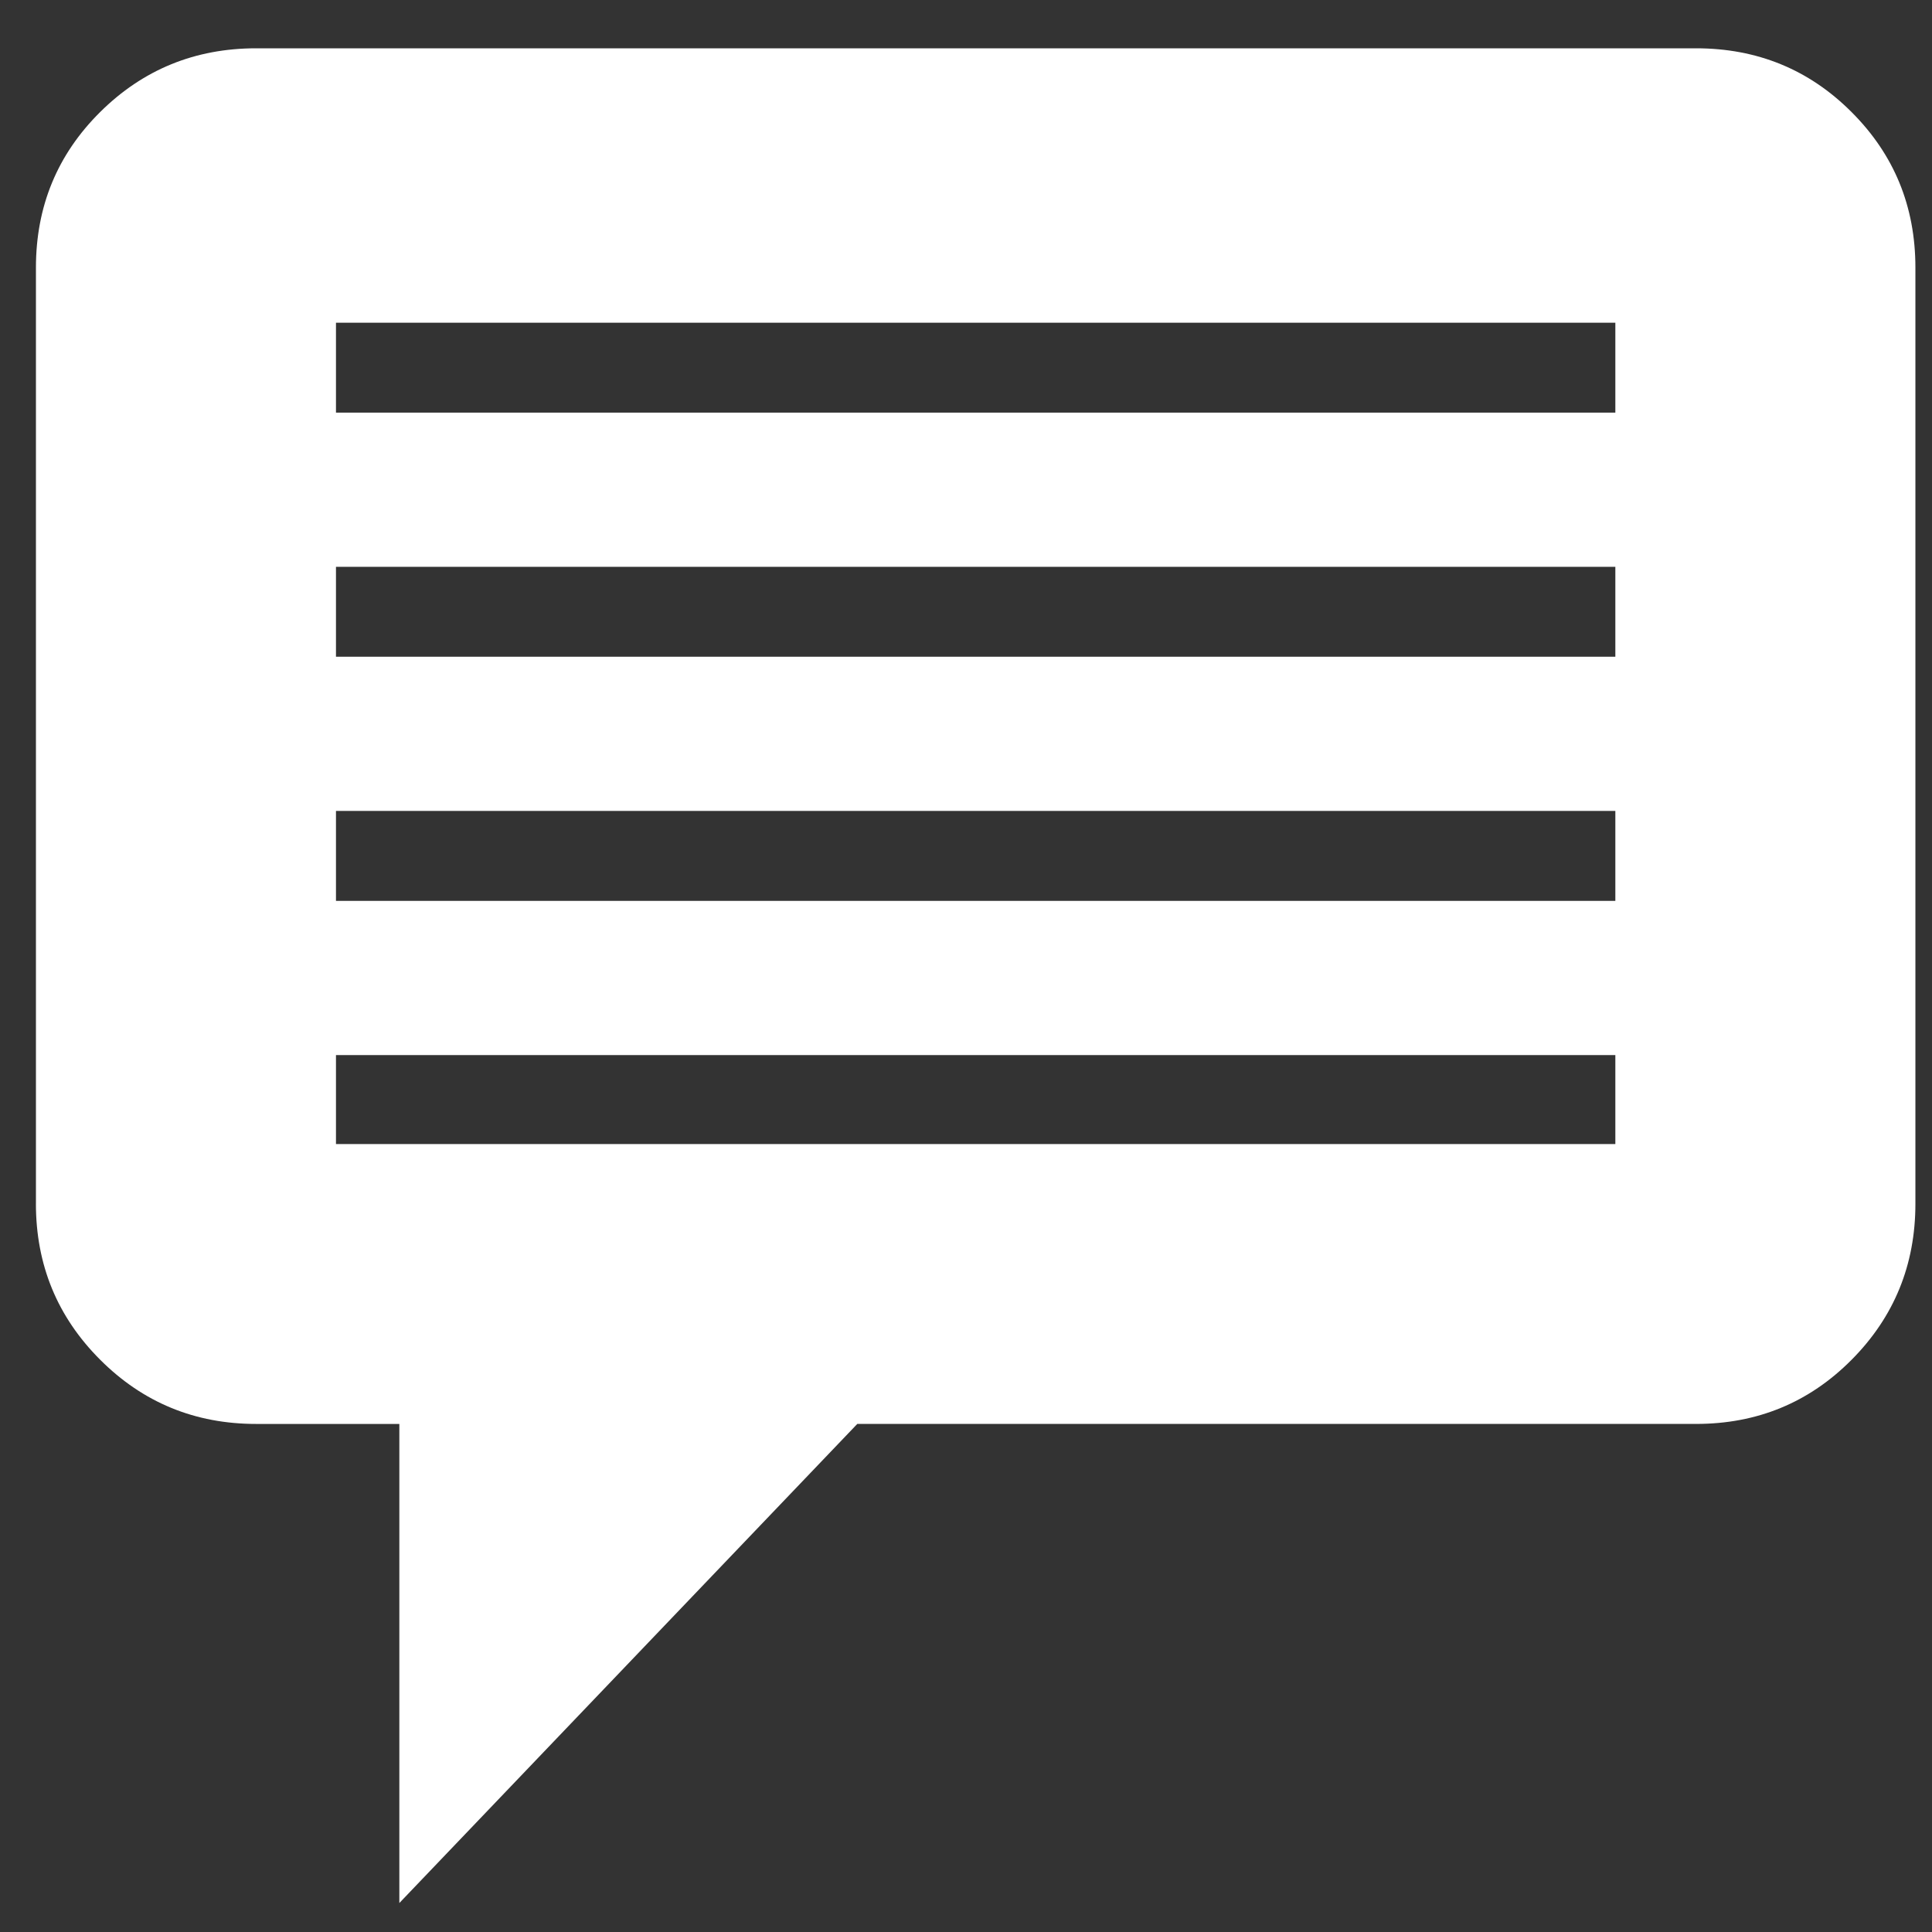 <svg xmlns="http://www.w3.org/2000/svg" width="100" height="100" viewBox="0 0 100 100"><rect x="0" y="0" width="100" height="100" fill="#333333" stroke="none"/><path d="M1.86 62.304v-48.45C1.86 10.685 2.966 8 5.183 5.8 7.4 3.602 10.092 2.5 13.26 2.5h74.528c3.166 0 5.852 1.1 8.05 3.302 2.203 2.2 3.303 4.884 3.303 8.05v48.452c0 3.167-1.1 5.86-3.3 8.075-2.2 2.216-4.886 3.323-8.052 3.323H44.373L20.67 98.5V73.703h-7.41c-3.168 0-5.86-1.107-8.076-3.324-2.217-2.217-3.325-4.91-3.325-8.076zm15.53-40.946H83.61v-4.655H17.39v4.655zm0 12.635H83.61v-4.655H17.39v4.655zm0 12.636H83.61v-4.656H17.39v4.655zm0 12.587H83.61V54.61H17.39v4.607z" fill="#ffffff"/></svg>